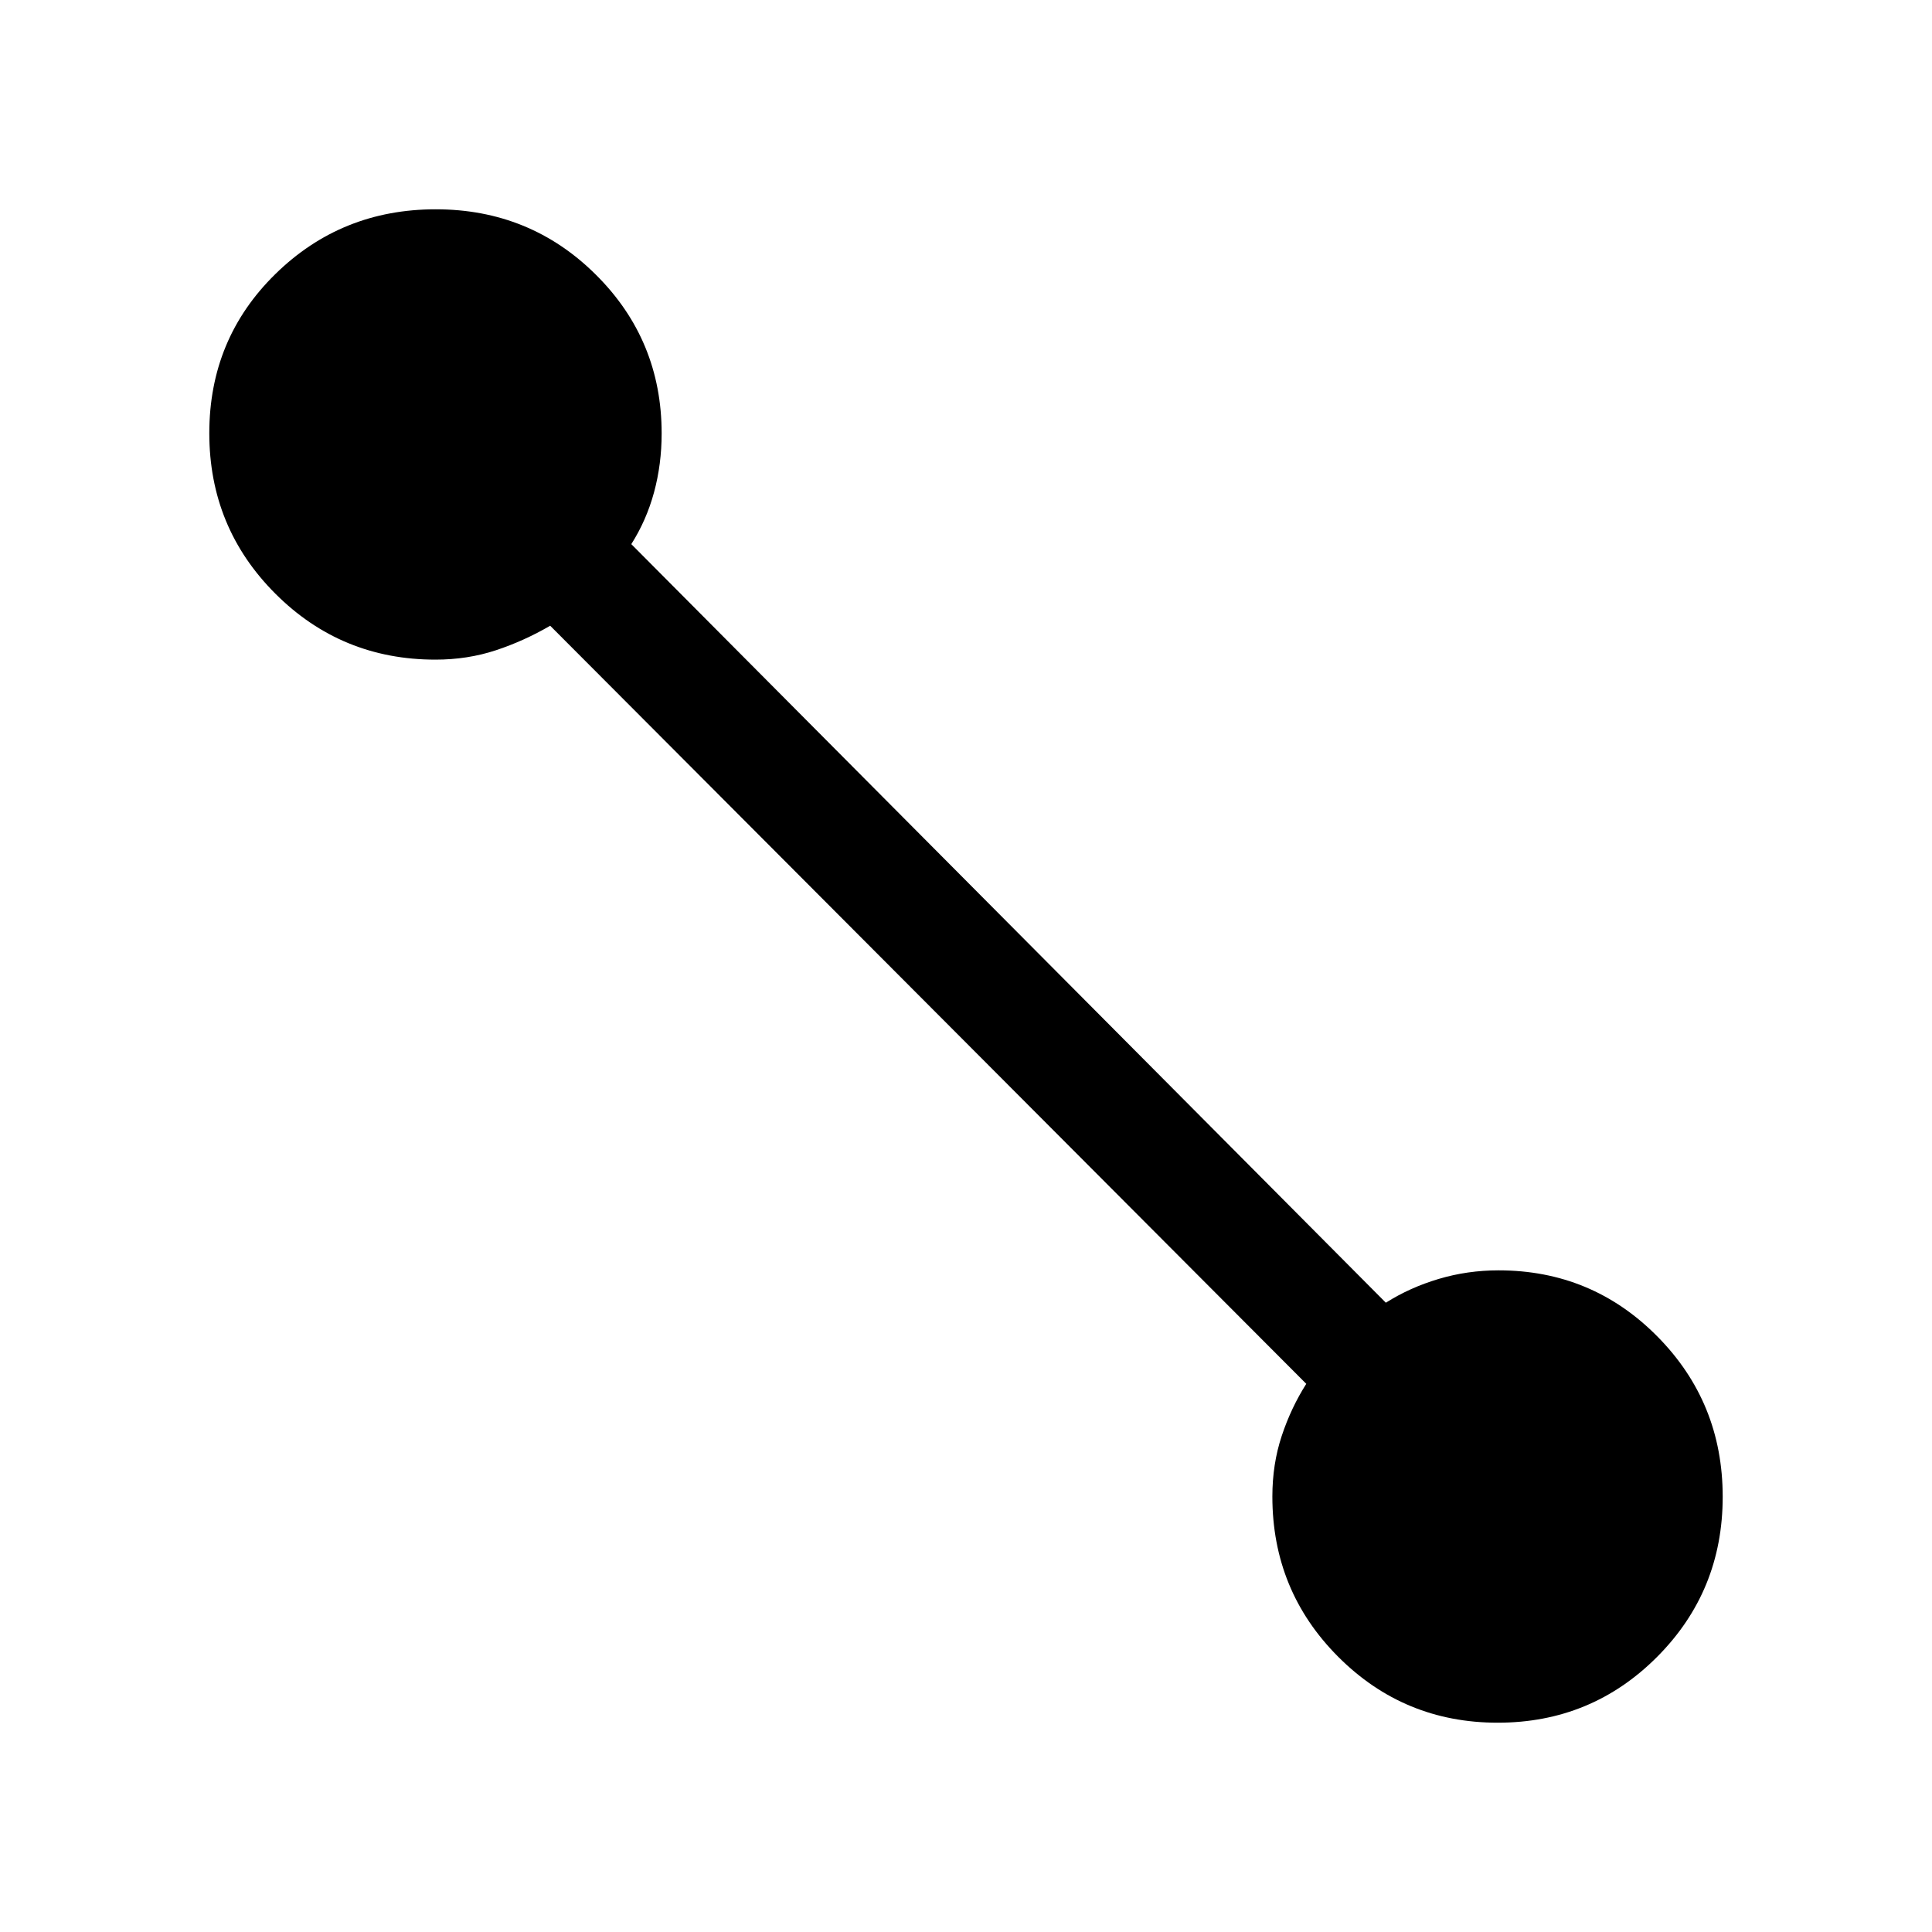 <svg xmlns="http://www.w3.org/2000/svg" height="20" viewBox="0 -960 960 960" width="20"><path d="M744.2-104q-46.58 0-79.28-32.78-32.69-32.78-32.69-79.6 0-16.12 4.65-30.13 4.66-14.01 12.2-25.87l-375.7-376.7q-12.92 7.54-26.99 12.2-14.08 4.65-30.01 4.65-46.82 0-79.6-32.82Q104-697.86 104-744.74q0-46.88 32.81-79.07Q169.63-856 216.51-856q46.87 0 79.57 32.49 32.69 32.48 32.69 78.89 0 15.27-3.77 29.21-3.77 13.93-11.31 25.79l374.93 376.93q11.92-7.54 26.24-11.81 14.33-4.27 29.76-4.27 46.41 0 78.89 32.82Q856-263.14 856-216.26q0 46.88-32.61 79.57Q790.78-104 744.2-104Z"/></svg>